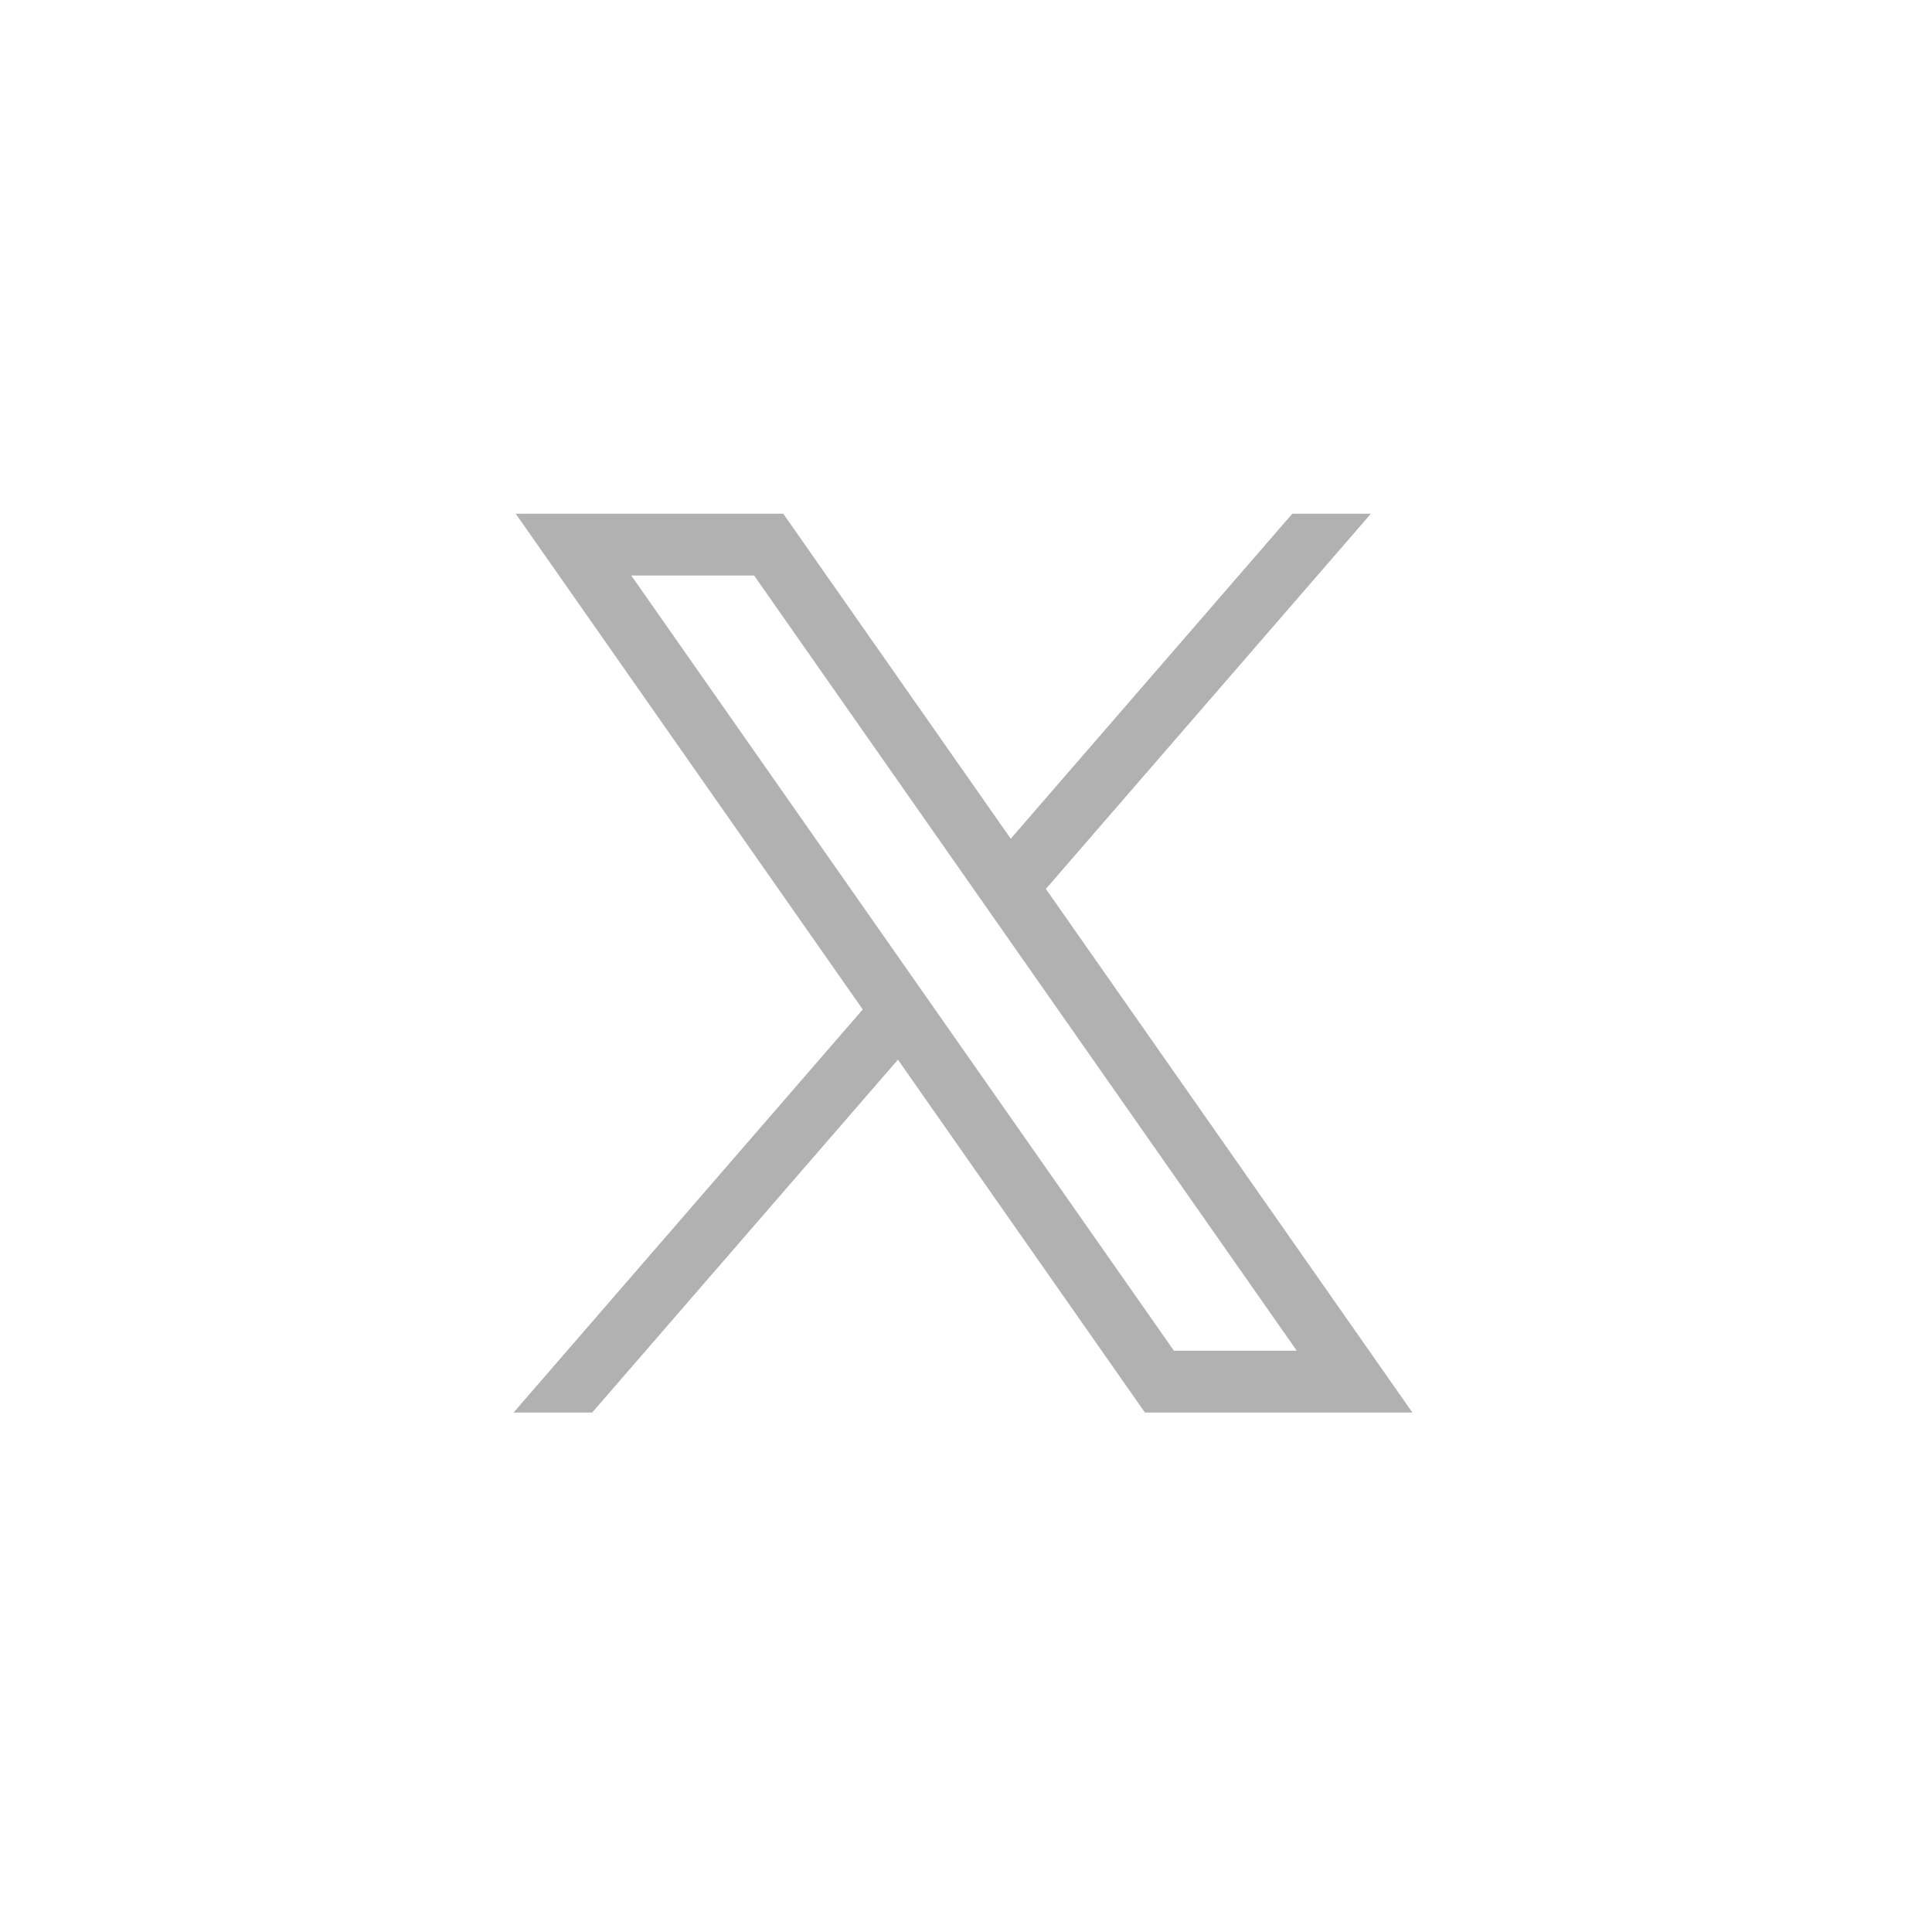 <svg width="61" height="61" viewBox="0 0 61 61" fill="none" xmlns="http://www.w3.org/2000/svg">
<path d="M16.283 16.219L27.24 31.872L16.215 44.599H18.697L28.351 33.457L36.15 44.599H44.595L33.022 28.066L43.285 16.219H40.803L31.913 26.481L24.73 16.219H16.285H16.283ZM19.932 18.172H23.811L40.943 42.646H37.064L19.932 18.172Z" fill="#B1B1B2"/>
</svg>
